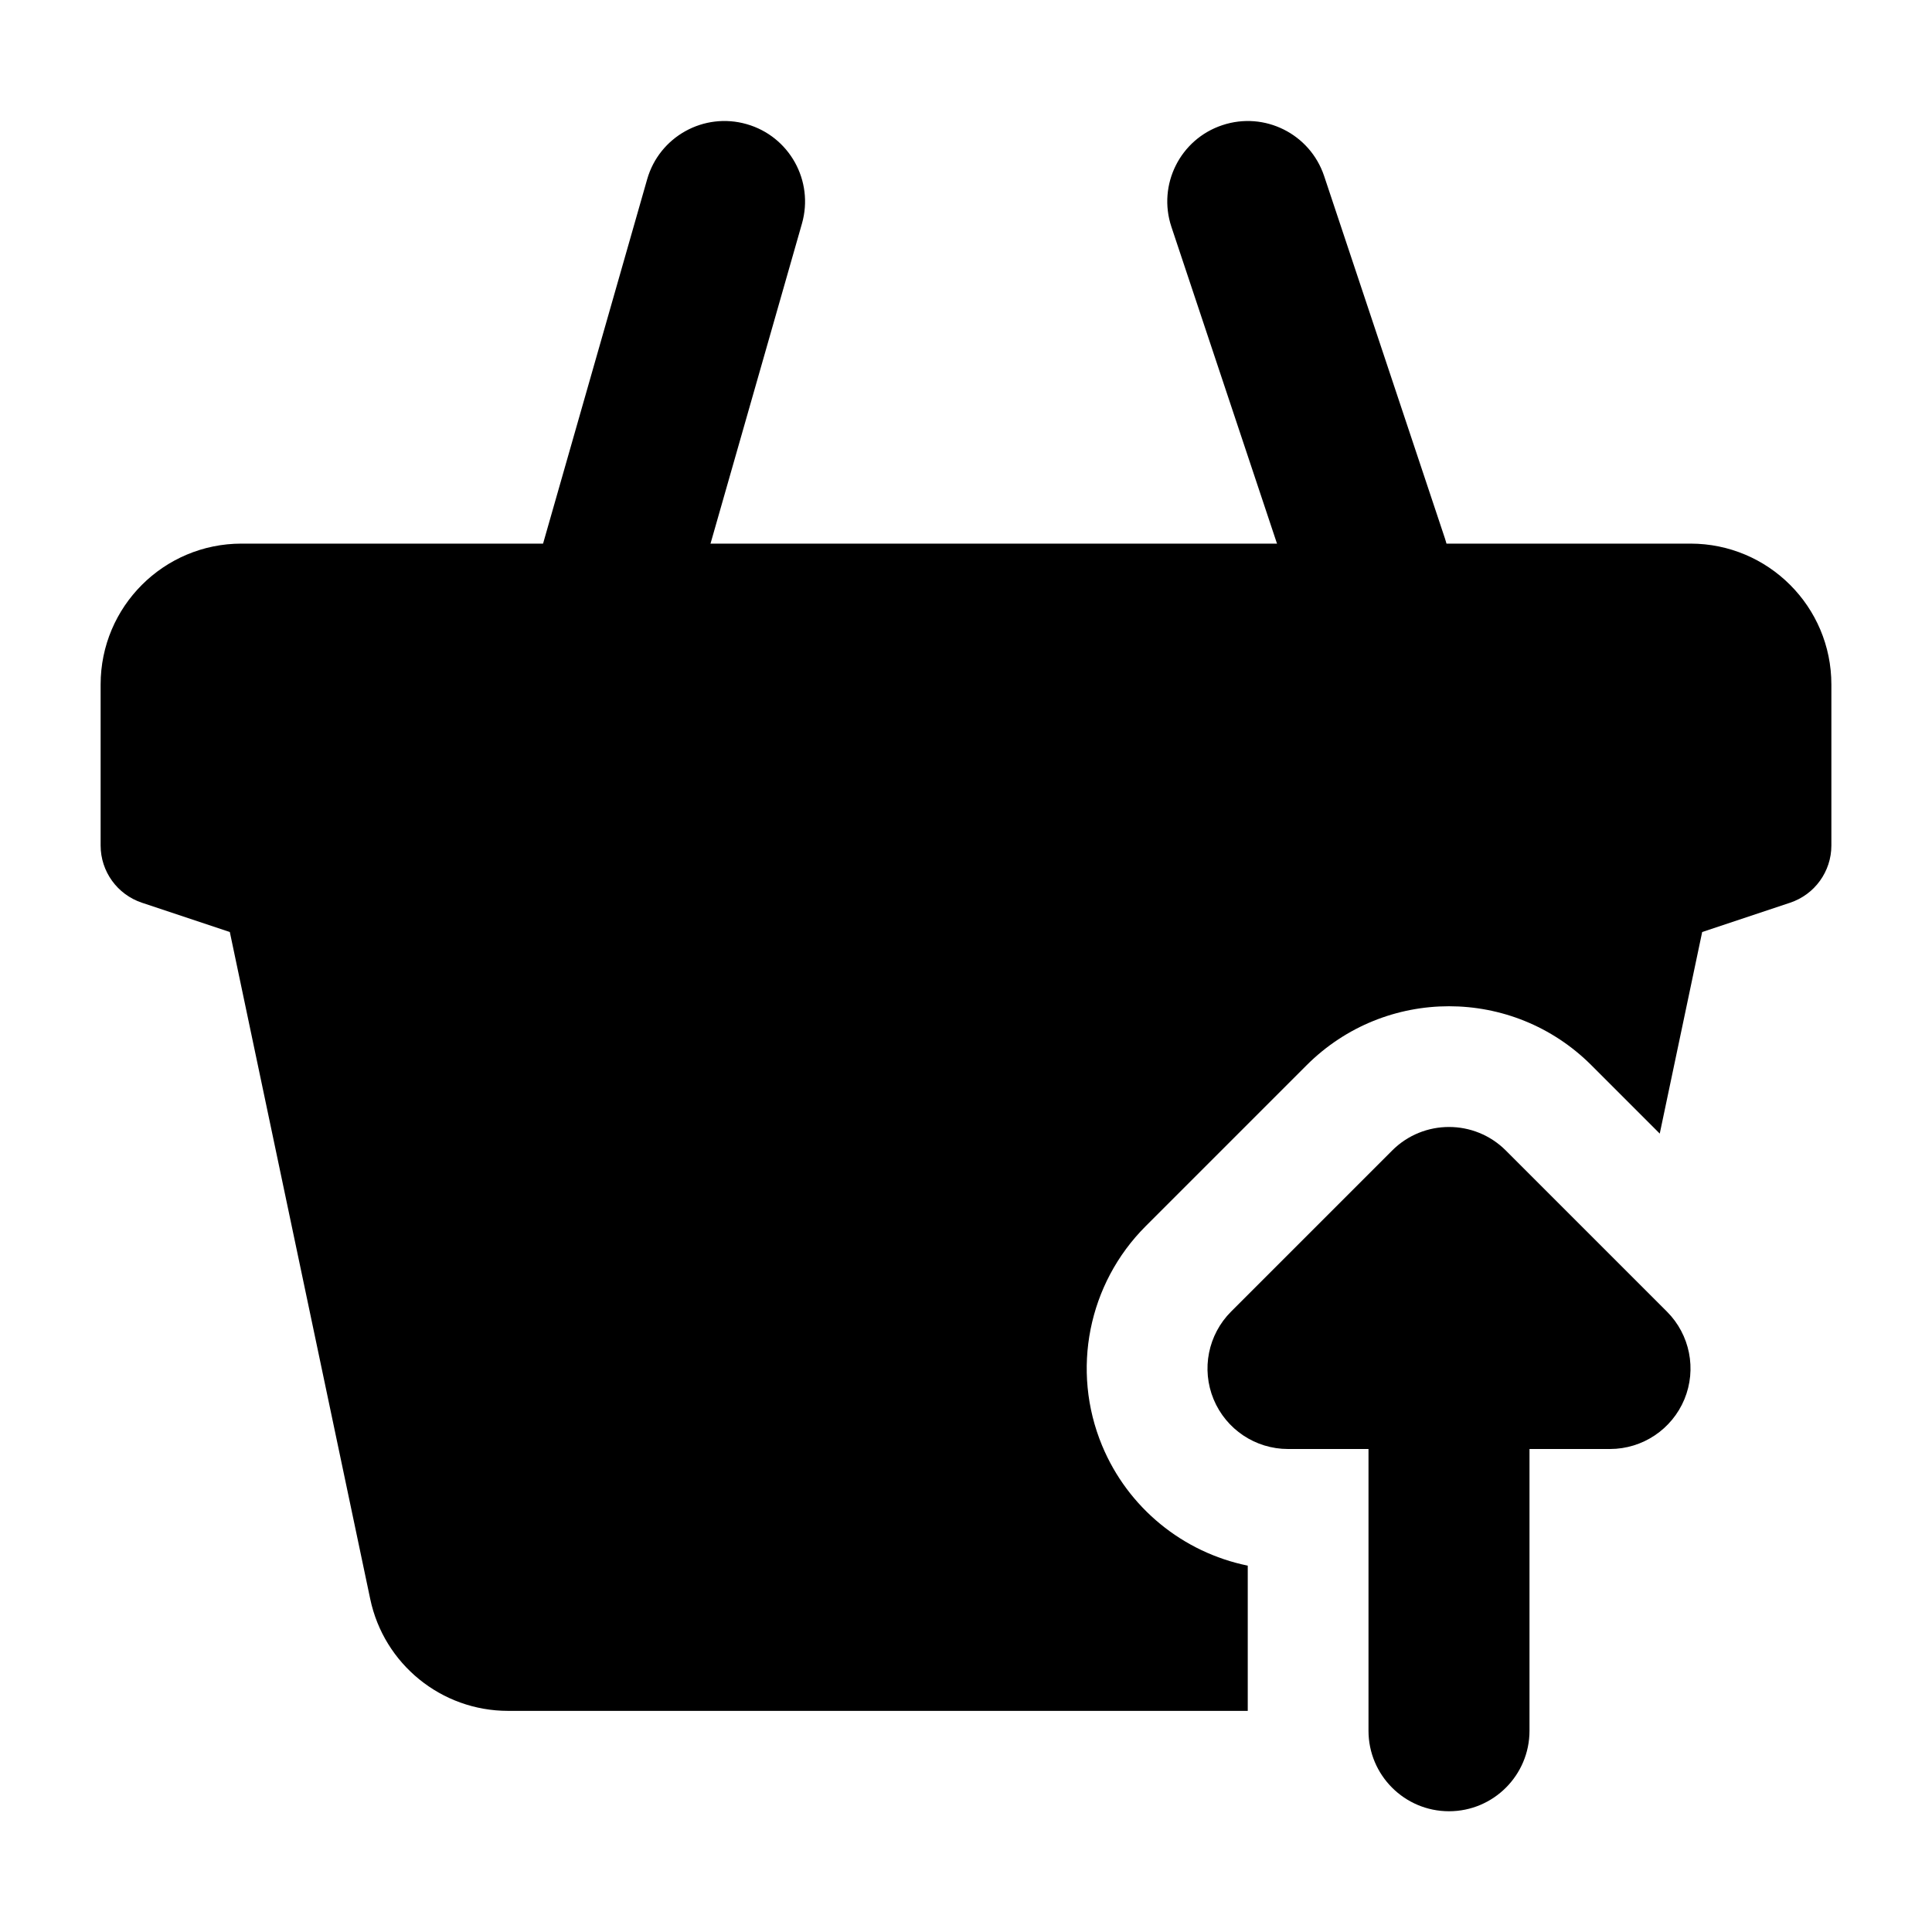 <svg width="24" height="24" viewBox="0 0 24 24" xmlns="http://www.w3.org/2000/svg">
    <path fill-rule="evenodd" clip-rule="evenodd" d="M15.184 1.555C15.708 1.38 16.274 1.663 16.449 2.187L17.949 6.687C18.124 7.211 17.84 7.777 17.317 7.952C16.793 8.127 16.226 7.843 16.052 7.319L14.552 2.819C14.377 2.295 14.66 1.729 15.184 1.555ZM9.275 1.542C9.806 1.693 10.114 2.247 9.962 2.778L7.962 9.778C7.81 10.309 7.257 10.616 6.726 10.465C6.194 10.313 5.887 9.76 6.039 9.228L8.039 2.228C8.19 1.697 8.744 1.39 9.275 1.542Z"/>
    <path fill-rule="evenodd" clip-rule="evenodd" d="M18 22.5C18.552 22.5 19 22.052 19 21.5V18H20C20.404 18 20.769 17.756 20.924 17.383C21.079 17.009 20.993 16.579 20.707 16.293L18.707 14.293C18.317 13.902 17.683 13.902 17.293 14.293L15.293 16.293C15.007 16.579 14.921 17.009 15.076 17.383C15.231 17.756 15.595 18 16 18H17V21.5C17 22.052 17.448 22.5 18 22.5Z"/>
    <path d="M3 6.753C2.034 6.753 1.25 7.536 1.25 8.503V10.503C1.25 10.826 1.457 11.112 1.763 11.214L2.855 11.578L4.599 19.863C4.769 20.673 5.484 21.253 6.311 21.253H15.5V19.449C14.697 19.285 14.012 18.733 13.69 17.956C13.303 17.022 13.517 15.947 14.232 15.232L16.232 13.232C17.209 12.256 18.791 12.256 19.768 13.232L20.618 14.082L21.145 11.578L22.237 11.214C22.543 11.112 22.75 10.826 22.75 10.503V8.503C22.75 7.536 21.966 6.753 21 6.753H3Z"/>
</svg>
